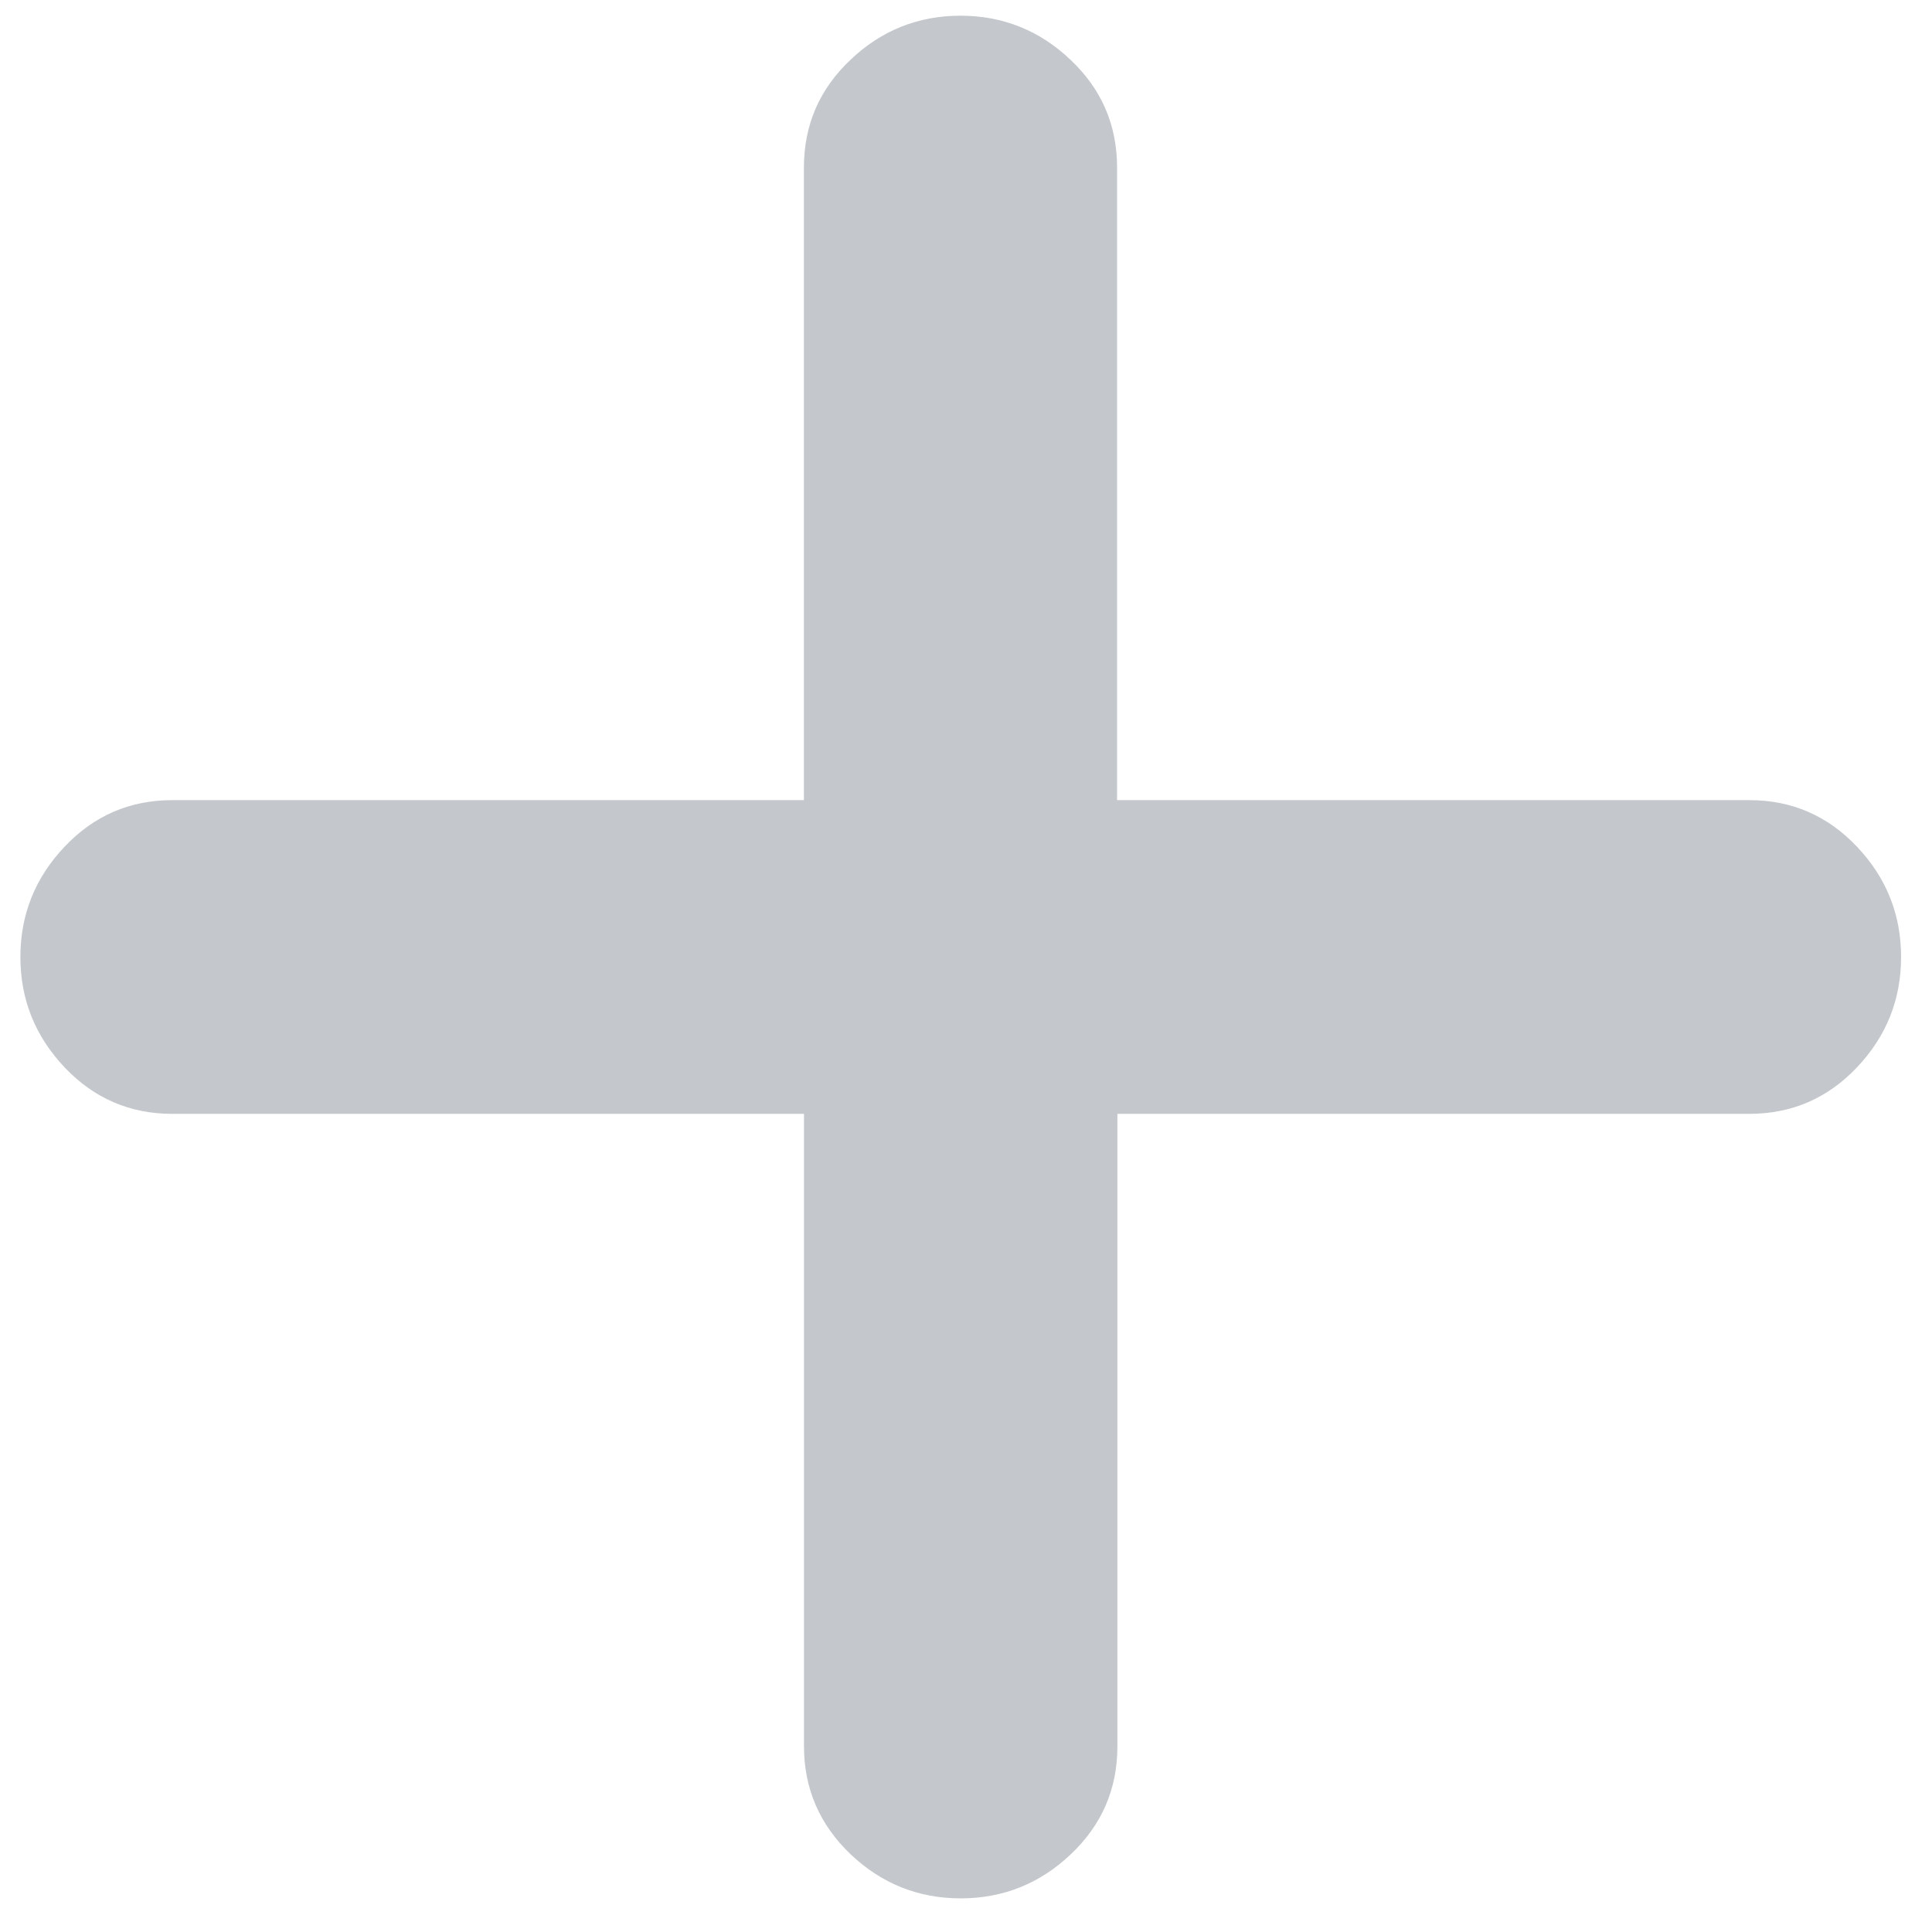 <svg xmlns="http://www.w3.org/2000/svg" width="49" height="49" viewBox="0 0 49 49"><path fill="#C4C8CC" fill-rule="evenodd" d="M44.365 20.293c1.077 0 1.988.394 2.733 1.182.746.787 1.118 1.72 1.118 2.797 0 1.078-.372 2.01-1.118 2.798-.745.787-1.656 1.18-2.733 1.18H28.34v16.04c0 1.08-.392 1.99-1.18 2.737-.786.746-1.718 1.12-2.794 1.12-1.077 0-2.008-.374-2.795-1.12-.78-.746-1.18-1.658-1.18-2.736V28.25H4.37c-1.076 0-1.987-.393-2.733-1.18-.745-.788-1.12-1.72-1.12-2.798 0-1.077.374-2.01 1.12-2.797.745-.788 1.656-1.182 2.732-1.182h16.02V4.253c0-1.078.39-1.99 1.18-2.735.78-.746 1.72-1.12 2.79-1.12 1.074 0 2.01.374 2.793 1.12.79.746 1.18 1.657 1.18 2.735v16.04h16.03z"/></svg>